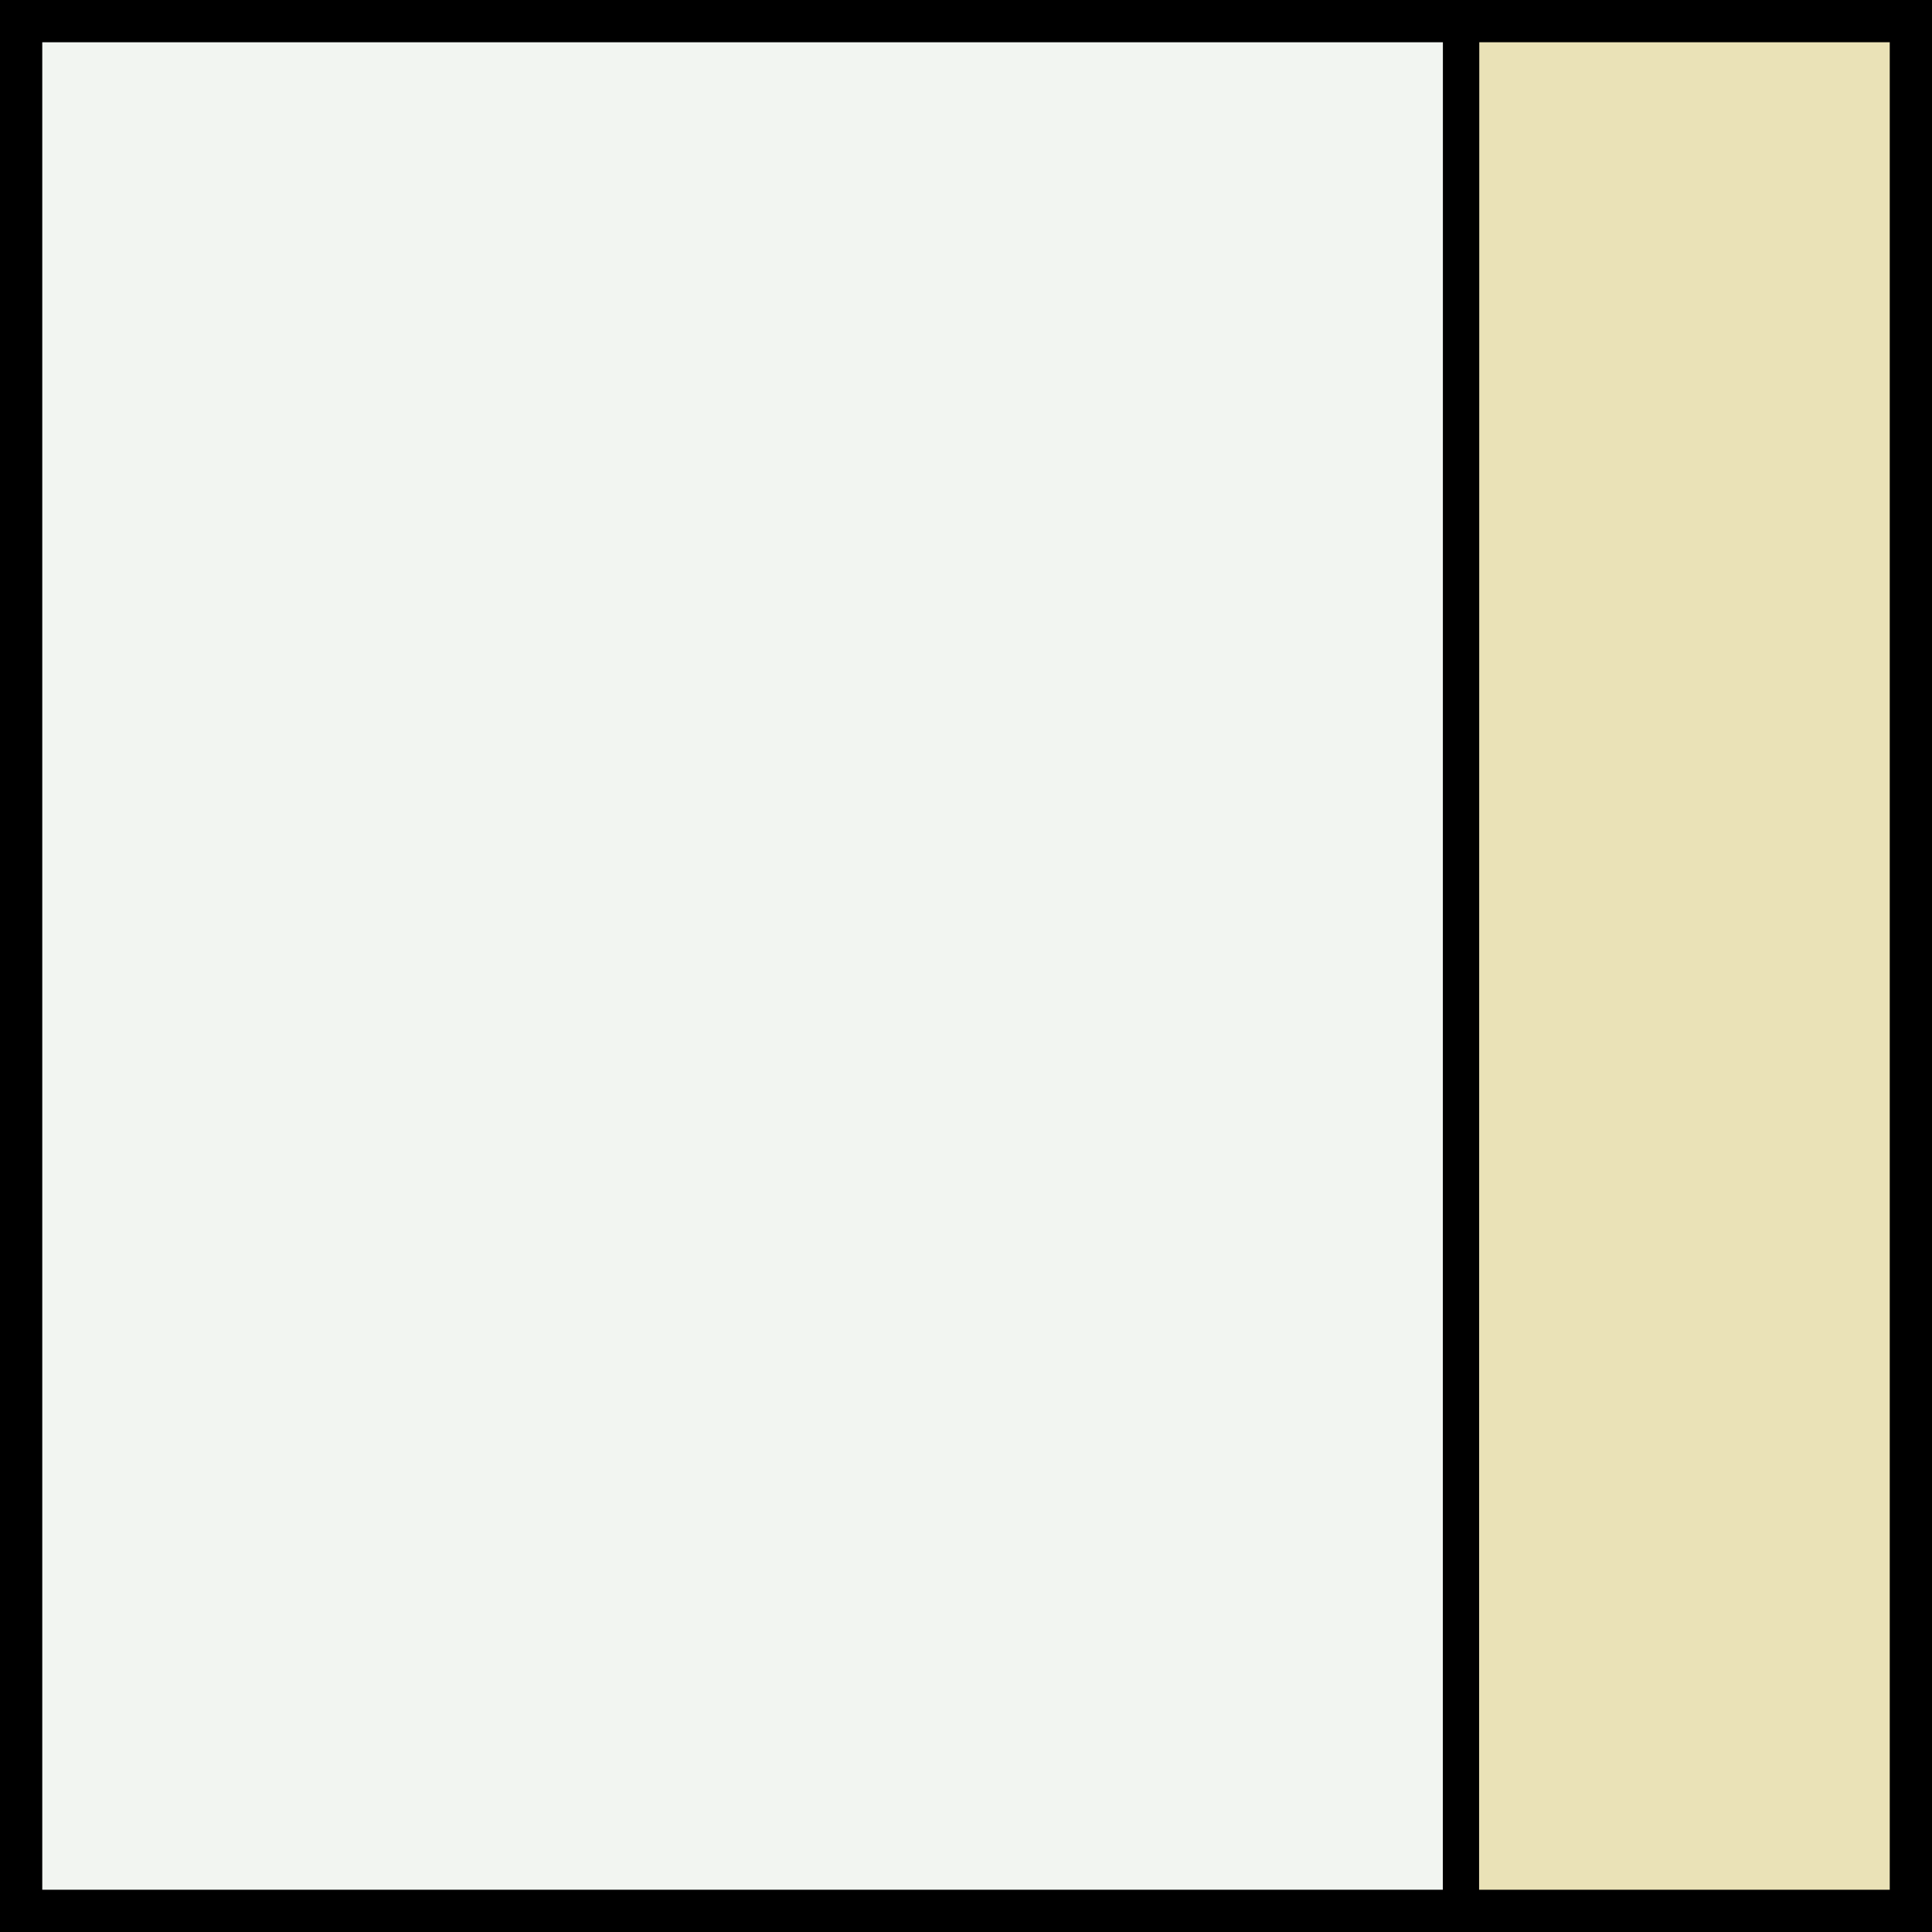 <svg width="1000" height="1000" viewBox="-500 -500 1000 1000" xmlns="http://www.w3.org/2000/svg"><style>.monpath{stroke-width: 18.75; stroke: #000}</style><path d="M-500-500h1000v1000h-1000z" fill="#000"/><path d="M-487.5-487.5h743.8v975h-743.8z" class="monpath" fill="#F2F5F1"/><path d="M256.3-487.5h231.2v975h-231.3z" class="monpath" fill="#eae2b7"/></svg>